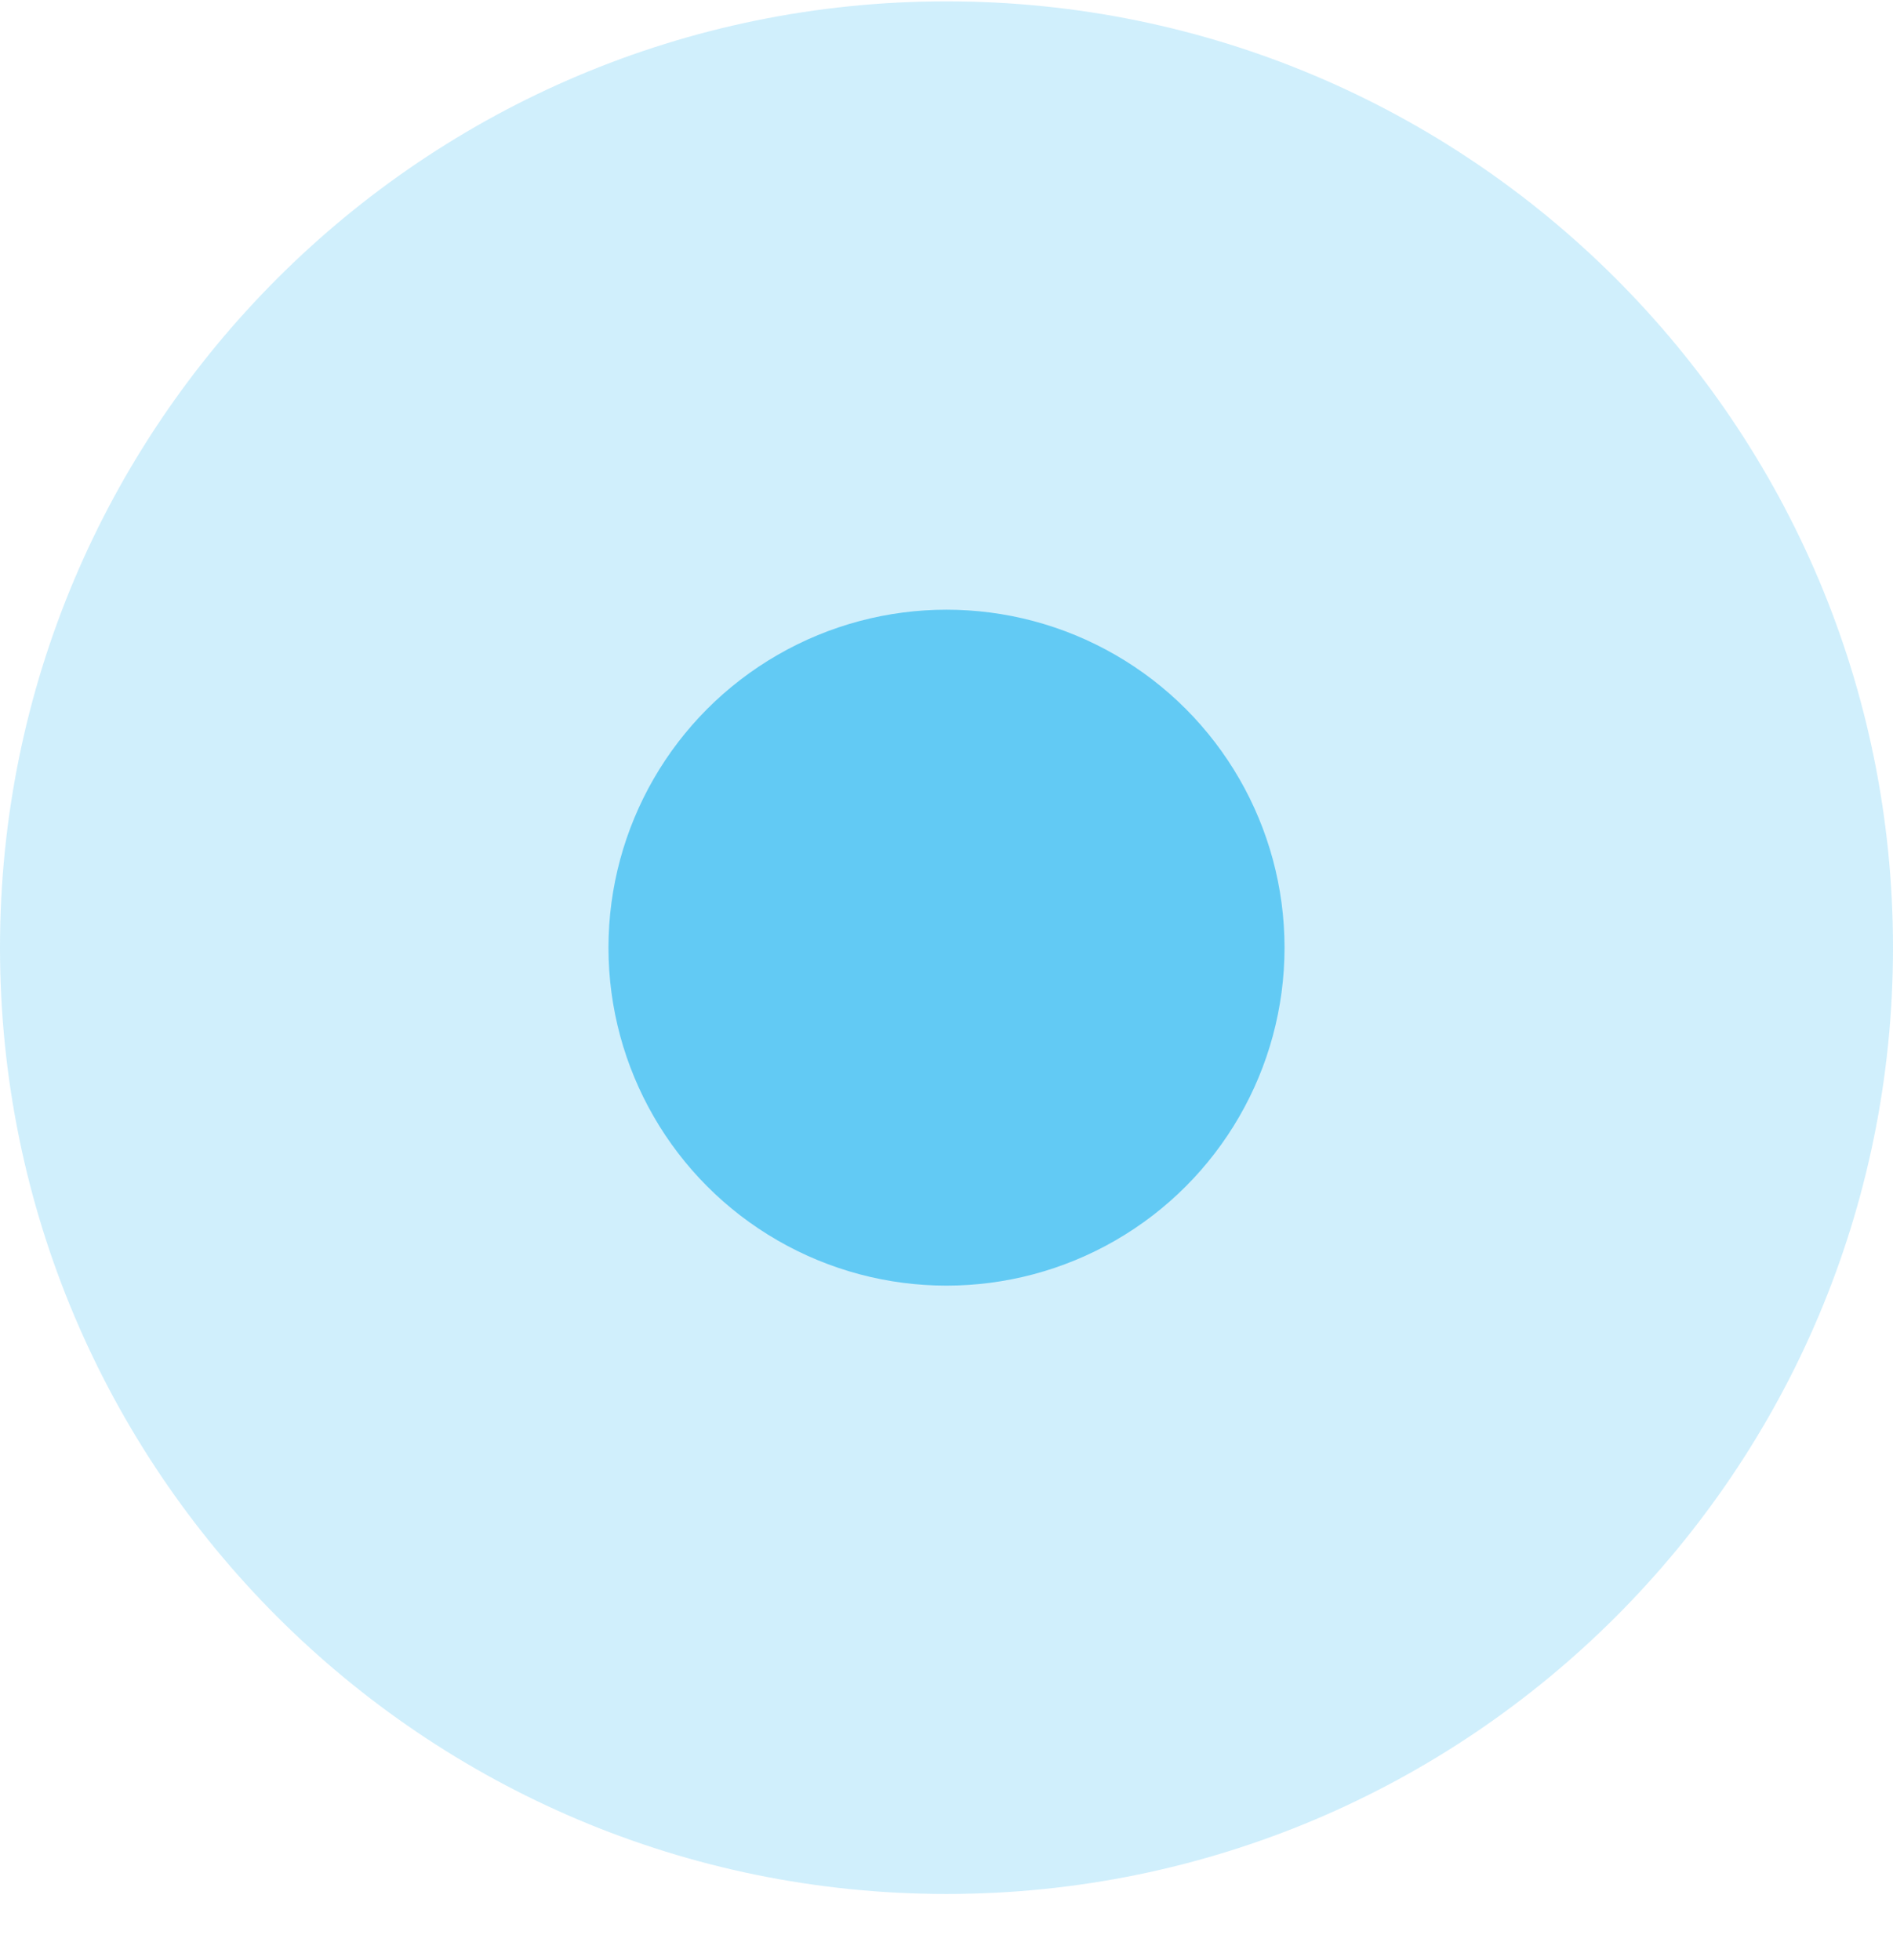 <svg width="28" height="29" viewBox="0 0 28 29" fill="none" xmlns="http://www.w3.org/2000/svg">
<path opacity="0.3" d="M28 14.02C28 21.752 21.732 28.02 14 28.02C6.268 28.02 0 21.752 0 14.02C0 6.288 6.268 0.02 14 0.02C21.732 0.02 28 6.288 28 14.02Z" fill="#62CAF4"/>
<circle cx="14" cy="14.02" r="5" fill="#62CAF4"/>
</svg>
